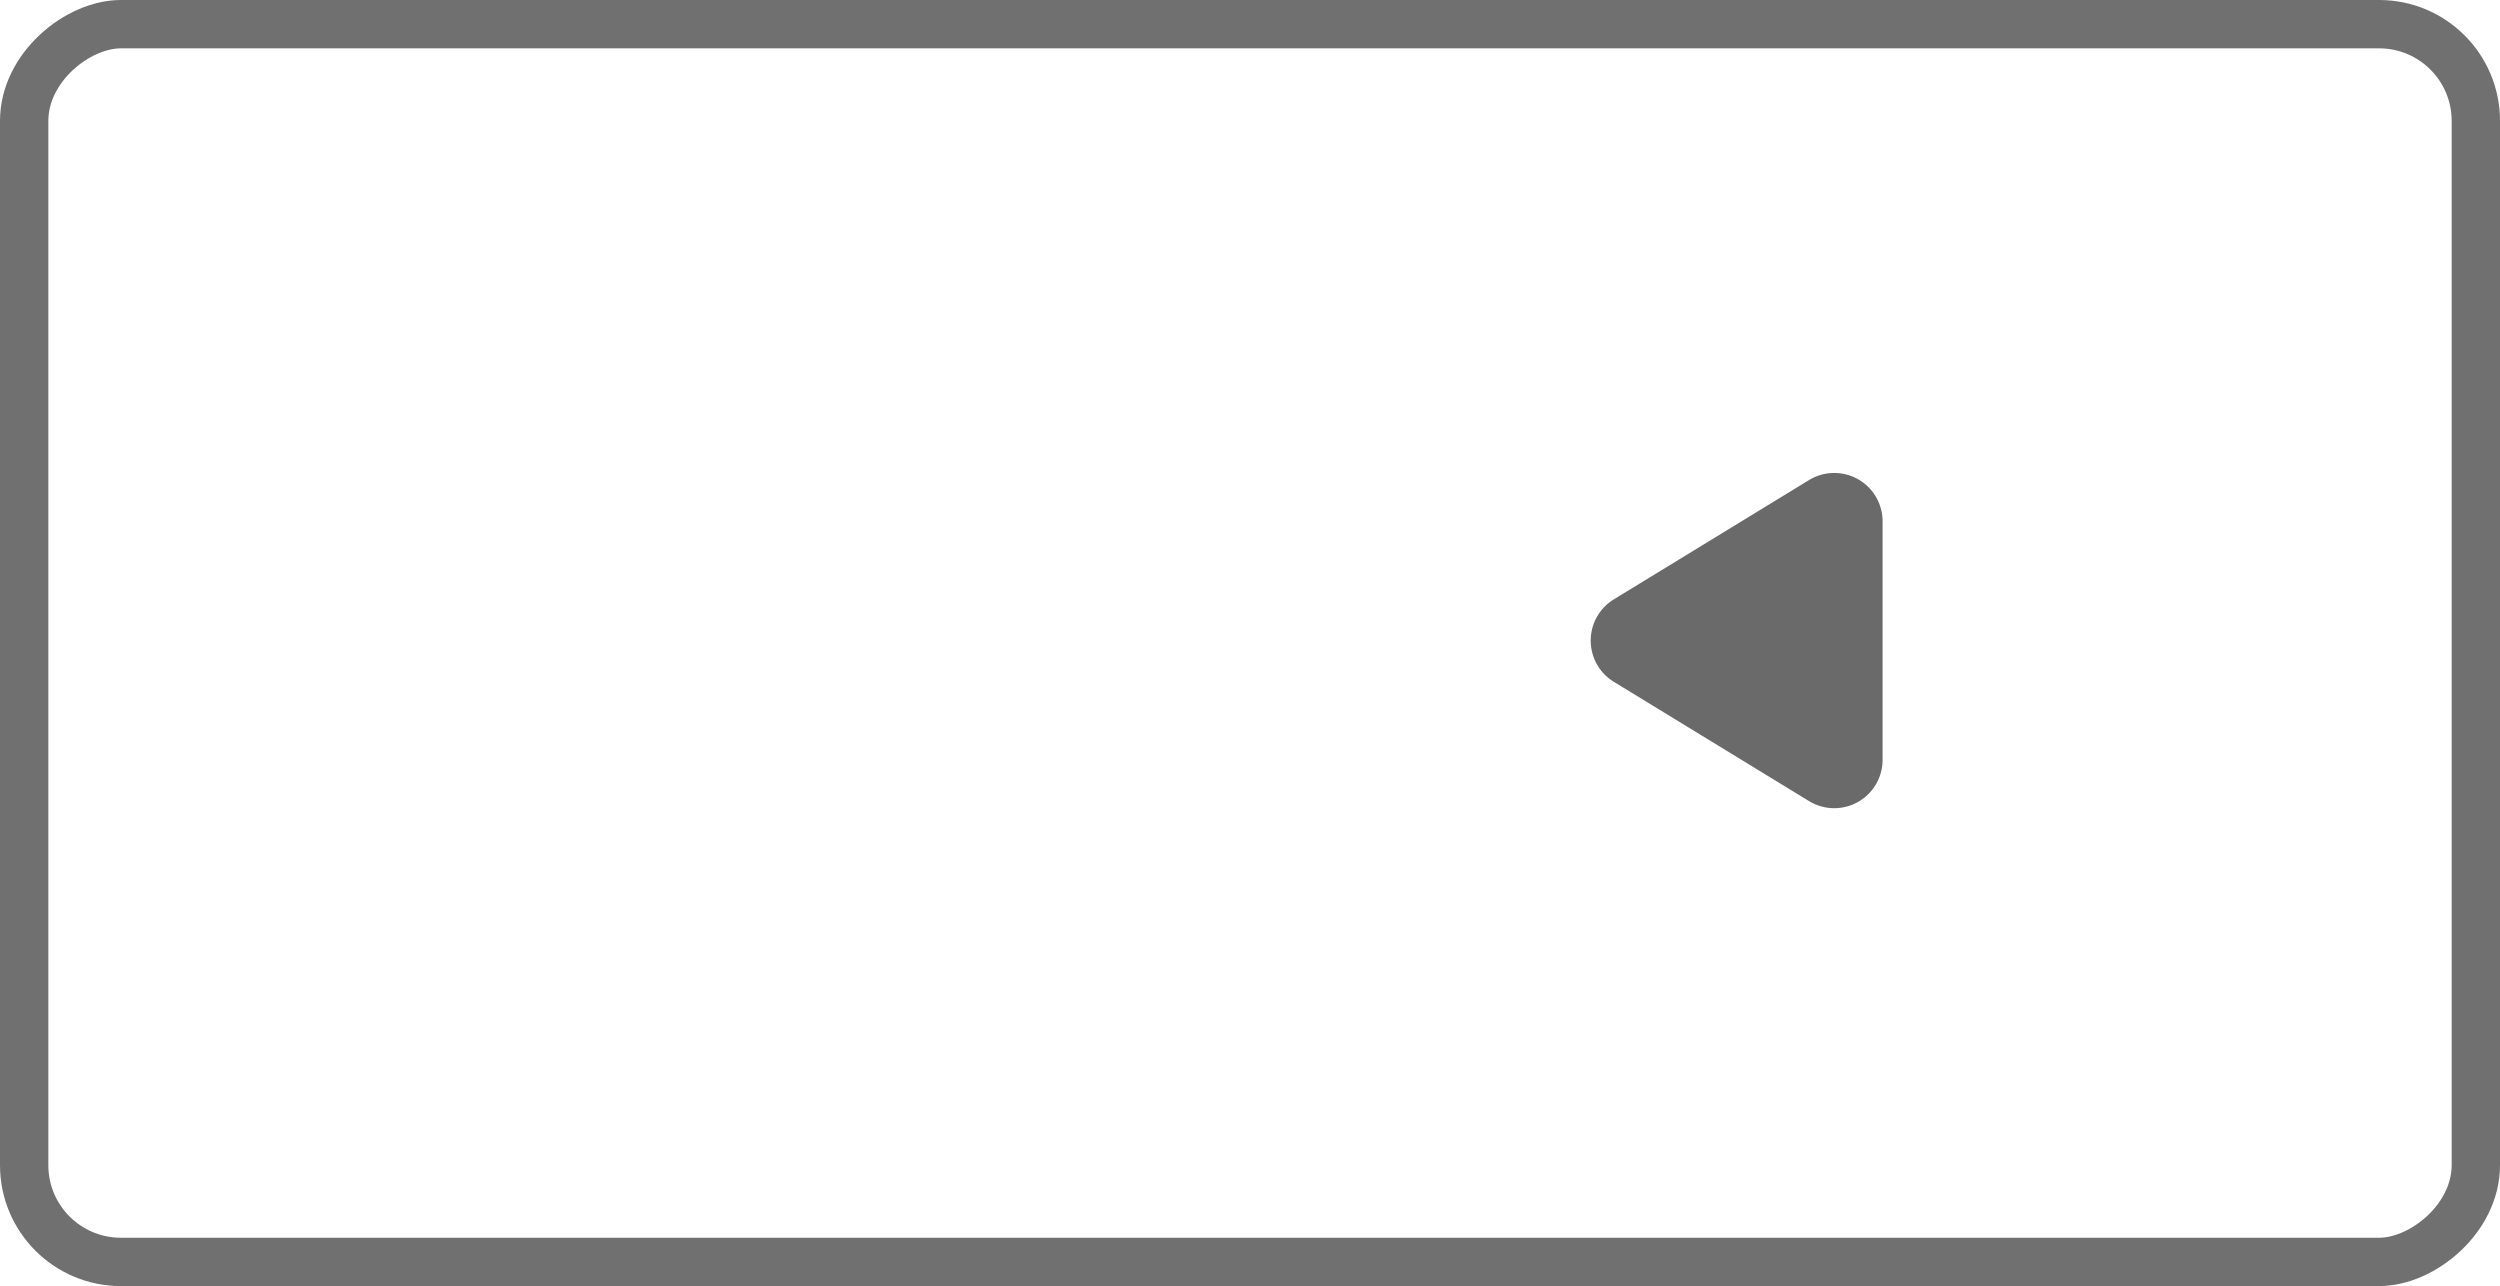 <svg xmlns="http://www.w3.org/2000/svg" width="103.423" height="53.204" viewBox="0 0 103.423 53.204">
  <g id="Group_563" data-name="Group 563" transform="translate(-836.029 -778)">
    <g id="Rectangle_81" data-name="Rectangle 81" transform="translate(836.029 831.204) rotate(-90)" fill="none" stroke="#707070" stroke-width="2">
      <rect width="53.204" height="103.423" rx="5" stroke="none"/>
      <rect x="1" y="1" width="51.204" height="101.423" rx="4" fill="none"/>
    </g>
    <path id="Polygon_2" data-name="Polygon 2" d="M6.793,2.793a2,2,0,0,1,3.413,0l4.934,8.074a2,2,0,0,1-1.707,3.043H3.566A2,2,0,0,1,1.86,10.866Z" transform="translate(900 813) rotate(-90)" fill="#6a6a6a"/>
  </g>
</svg>
